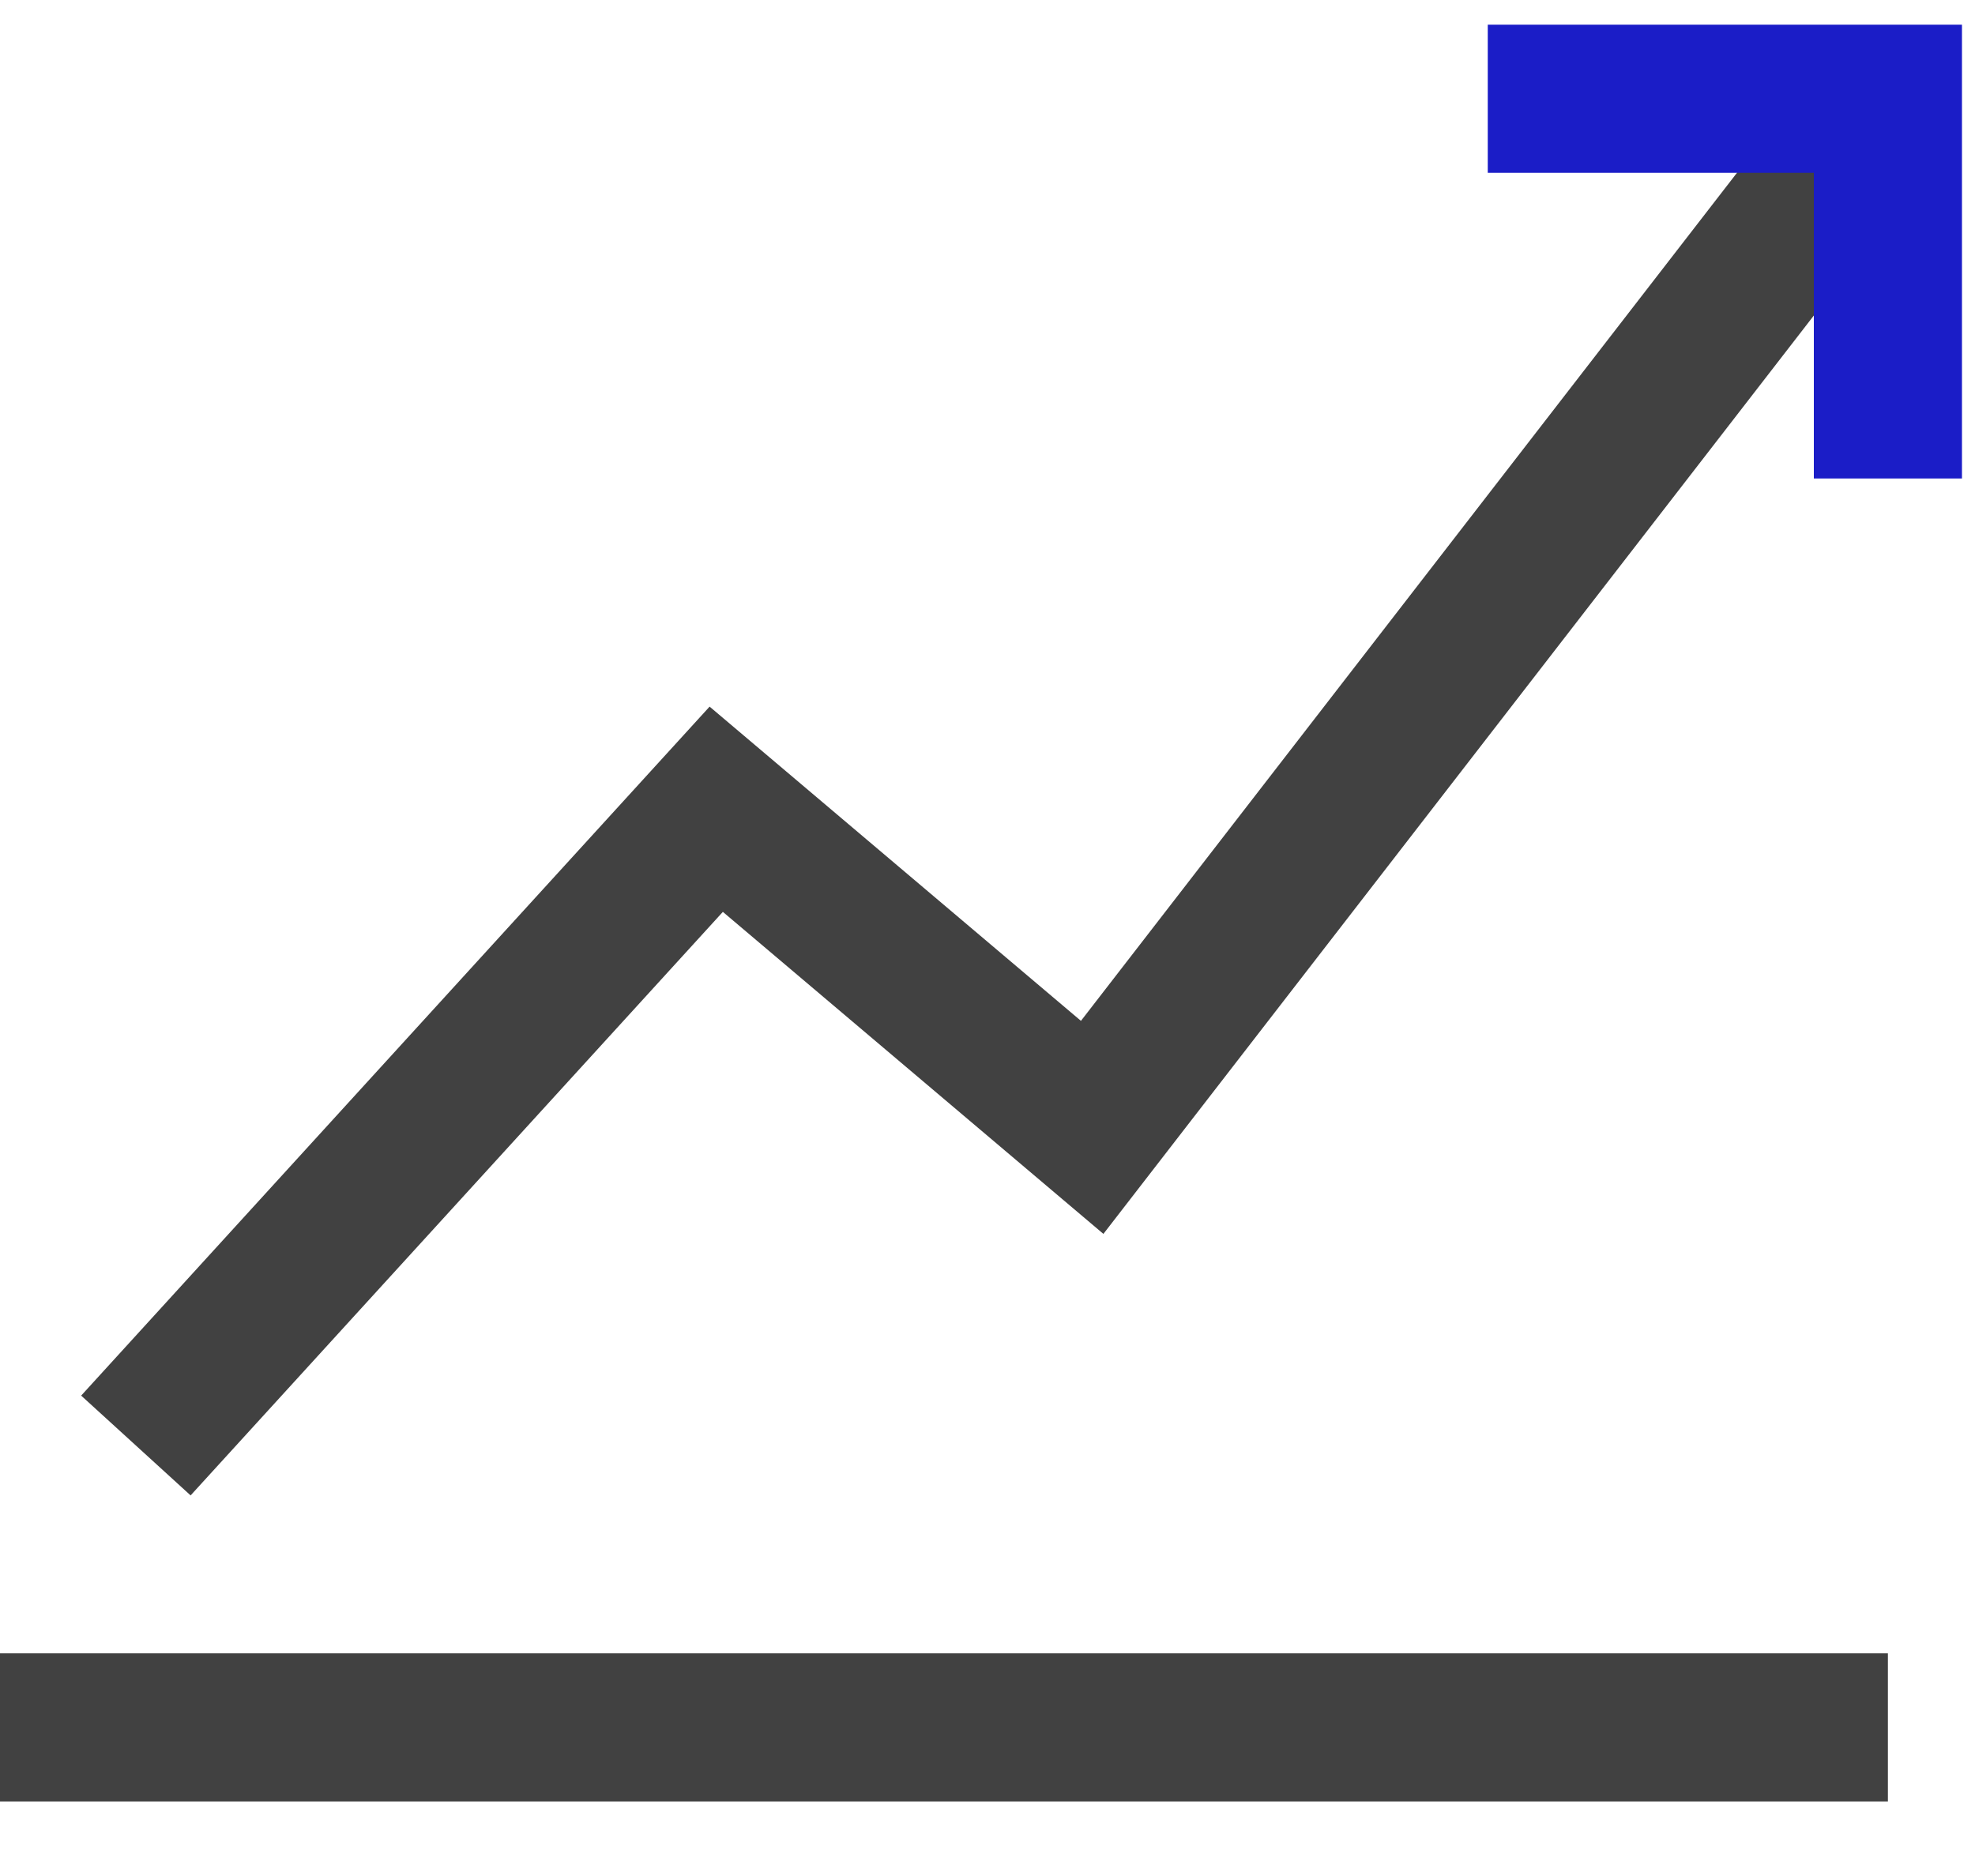 <svg width="20" height="19" viewBox="0 0 20 19" xmlns="http://www.w3.org/2000/svg">
    <g stroke-width="1.5" fill="none" fill-rule="evenodd">
        <path stroke="#414141" d="m1.376 14.64 5.877-6.444 3.807 3.222L19.118 1"/>
        <path stroke="#1B1DC7" d="M15.066 1h4.052v3.846"/>
        <path stroke="#414141" d="M0 17.495h19.118"/>
    </g>
</svg>
